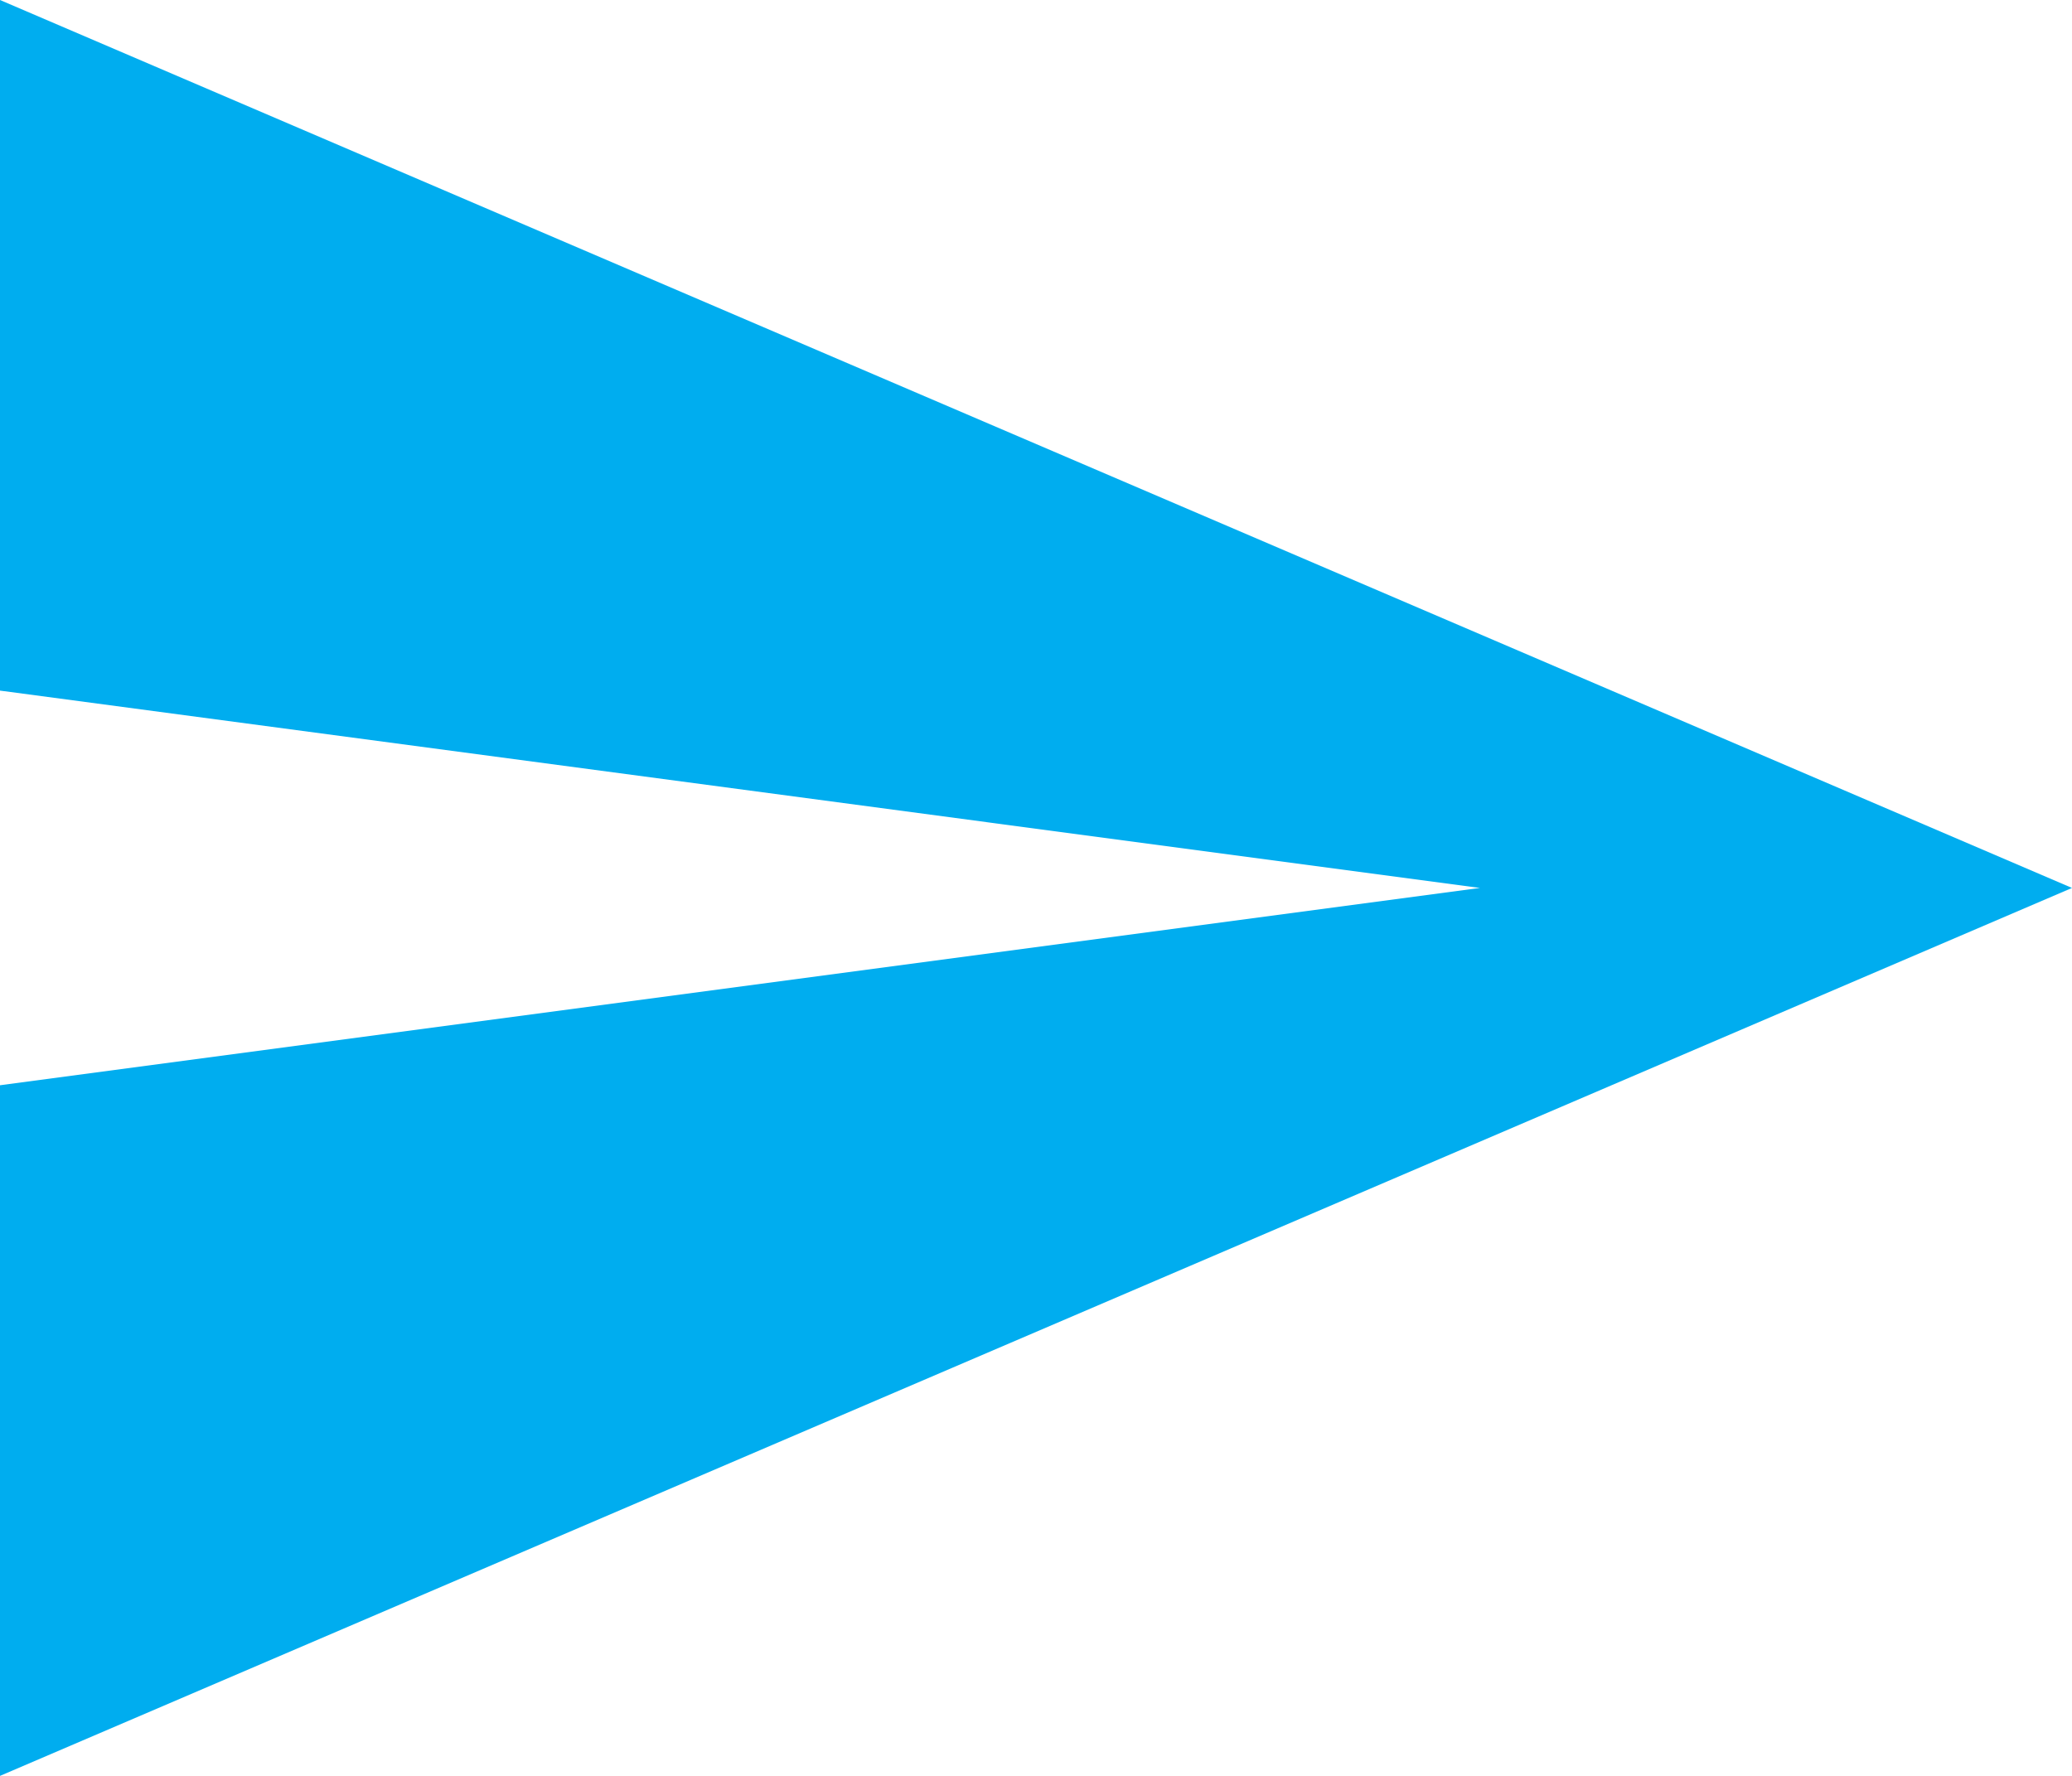 <svg xmlns="http://www.w3.org/2000/svg" viewBox="0 0 21 18"><title>send-hi</title><g id="Layer_2" data-name="Layer 2"><g id="Layer_1-2" data-name="Layer 1"><path d="M0,18,21,9,0,0V7L15,9,0,11Z" fill="#00adef"/></g></g></svg>